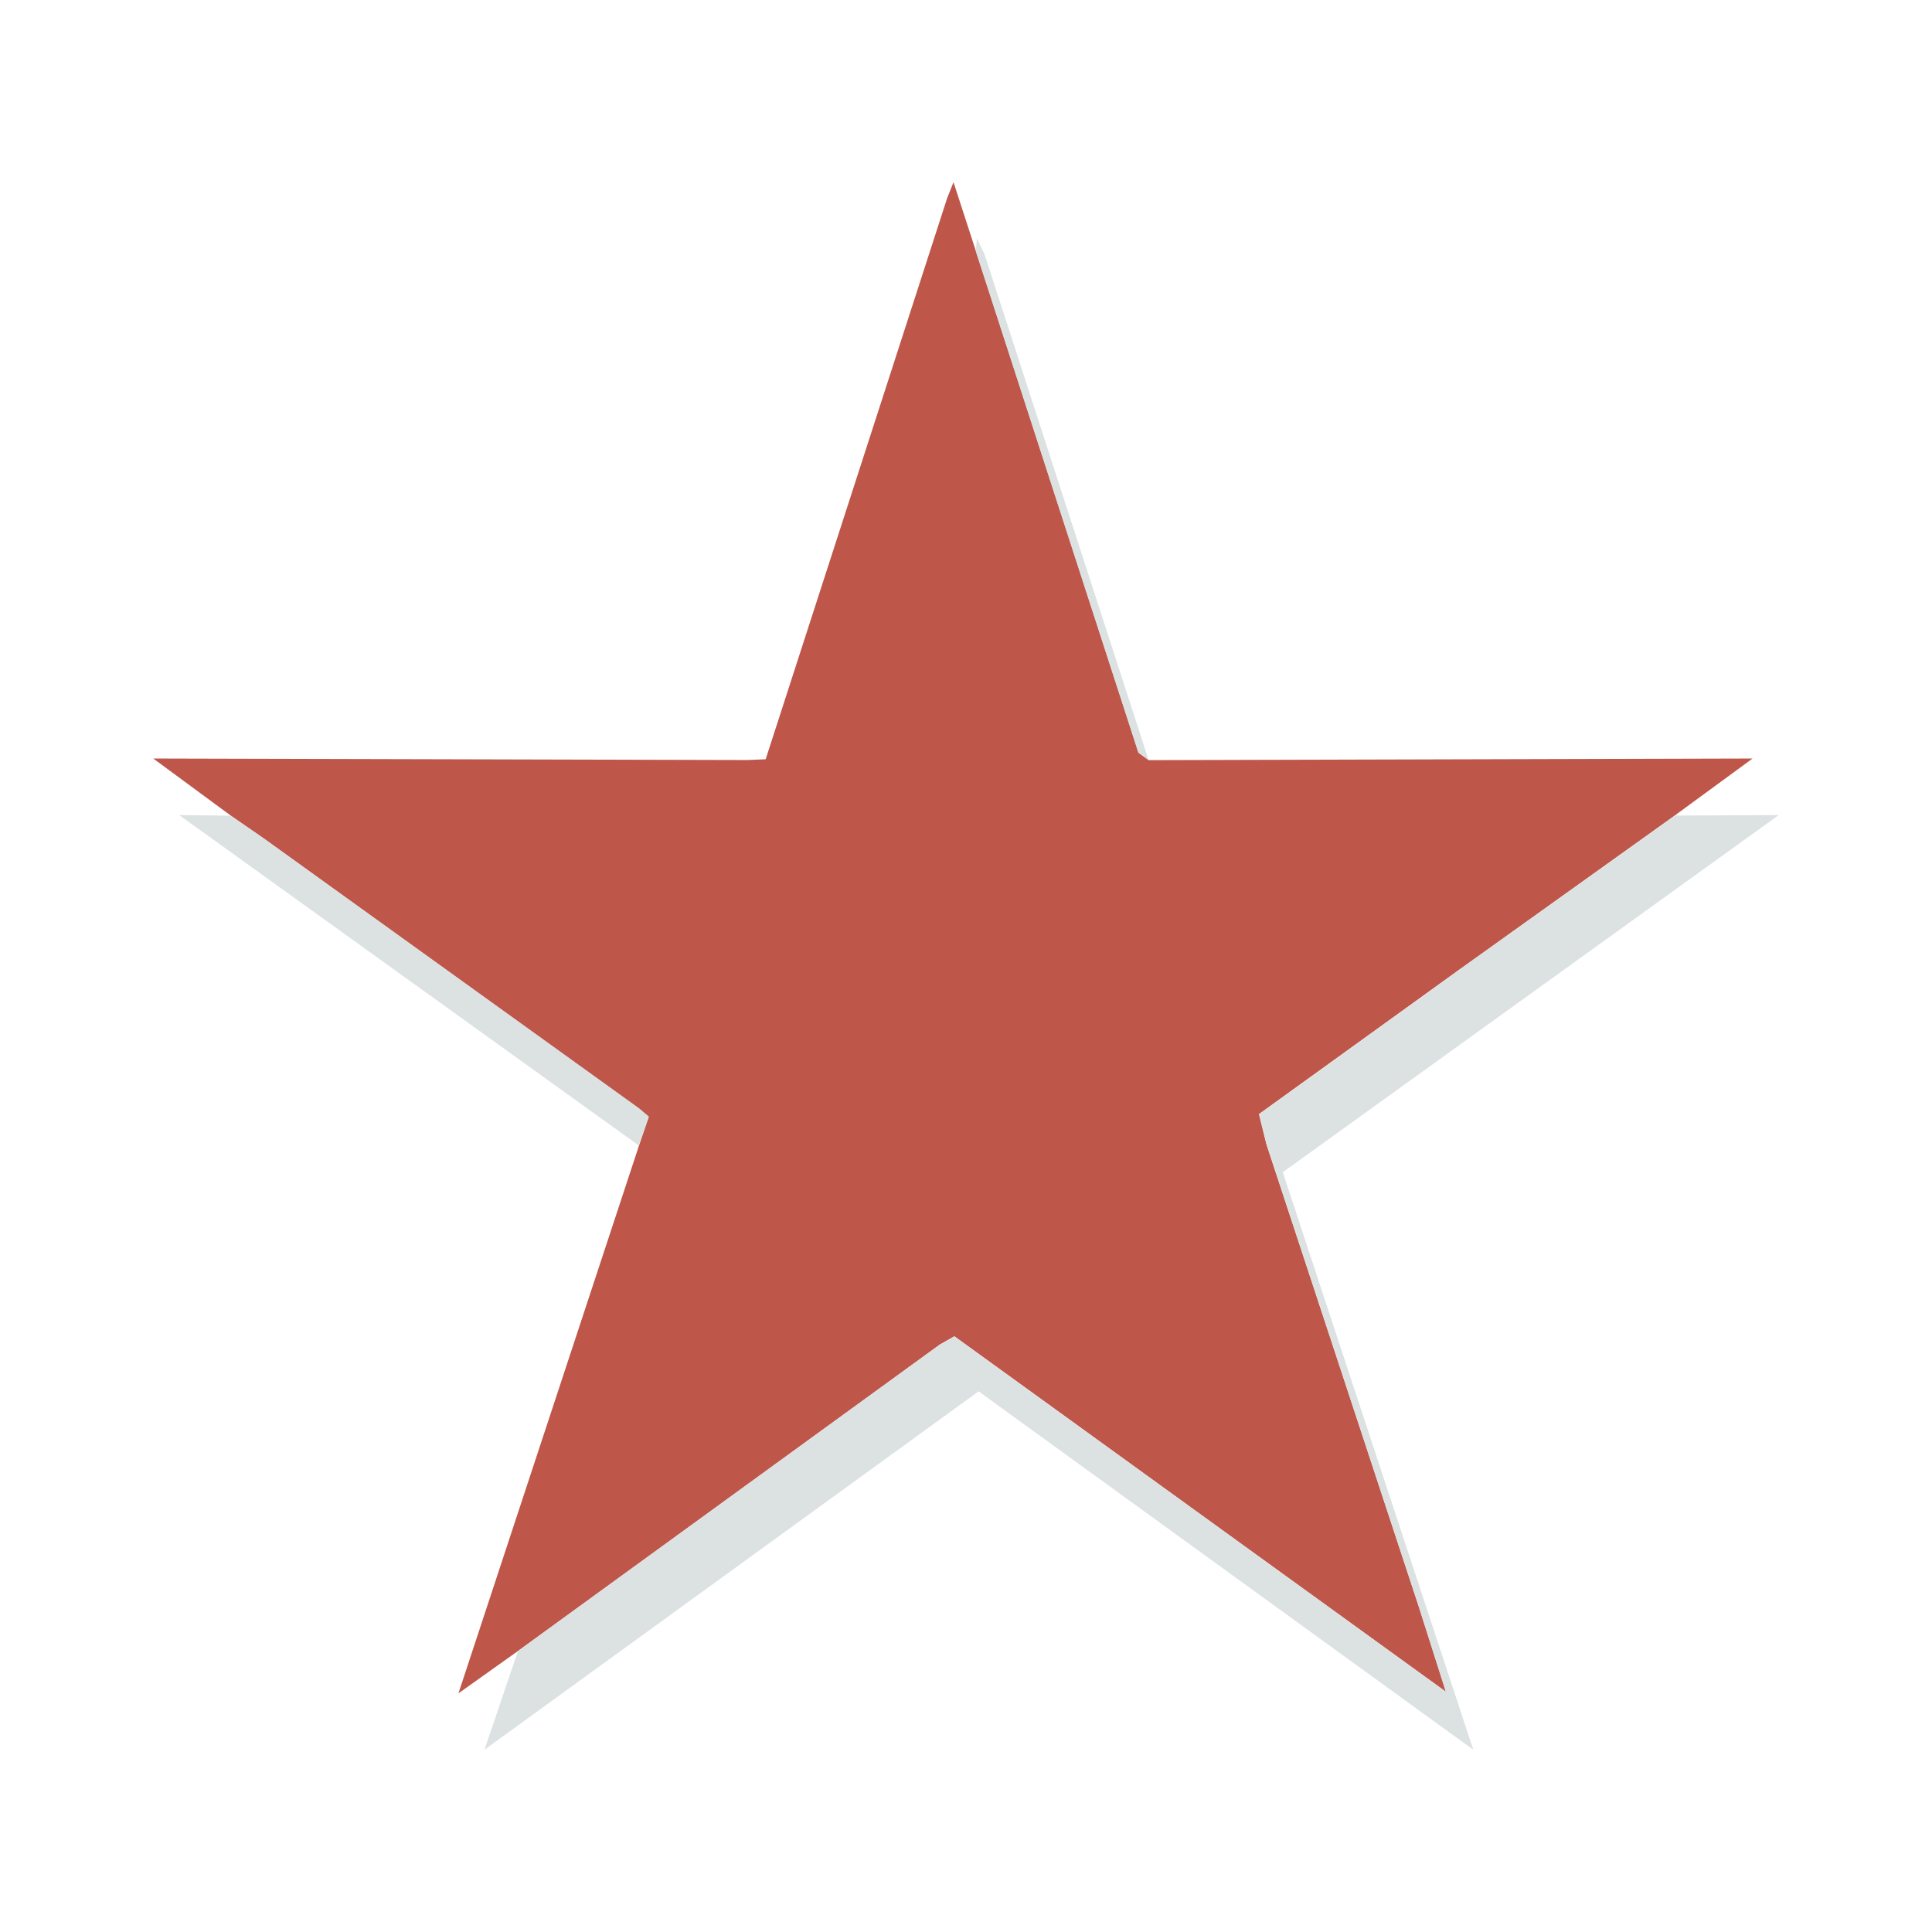 <svg xmlns="http://www.w3.org/2000/svg" width="100%" height="100%" viewBox="-0.64 -0.64 33.28 33.28"><path fill="#be564a" d="M15.676 2.771l.109-.272.387 1.191 2.8 8.636.177.128 10.4-.028-1.339.981-3.775 2.7-3.389 2.444.128.518 2.626 7.968.468 1.466-8.468-6.125-.252.143L8.282 27.8l-1.025.729 3.108-9.429.171-.5-.172-.145L3.9 13.8l-.568-.393L2 12.426l10.232.026.317-.013 3.127-9.668z"/><path fill="#dce1e2" d="M16.191 3.471l.129.271 2.826 8.712-.177-.128-2.8-8.636.019-.219zM2.447 13.4l.886.011.567.389 6.463 4.647.172.145-.171.5L2.447 13.4zM24.436 16.109l3.775-2.7L30 13.4l-8.543 6.152 3.281 9.948-8.521-6.173L7.706 29.5l.576-1.7 7.265-5.276.252-.143 8.465 6.119-.464-1.463-2.621-7.965-.128-.518 3.389-2.444z"/></svg>